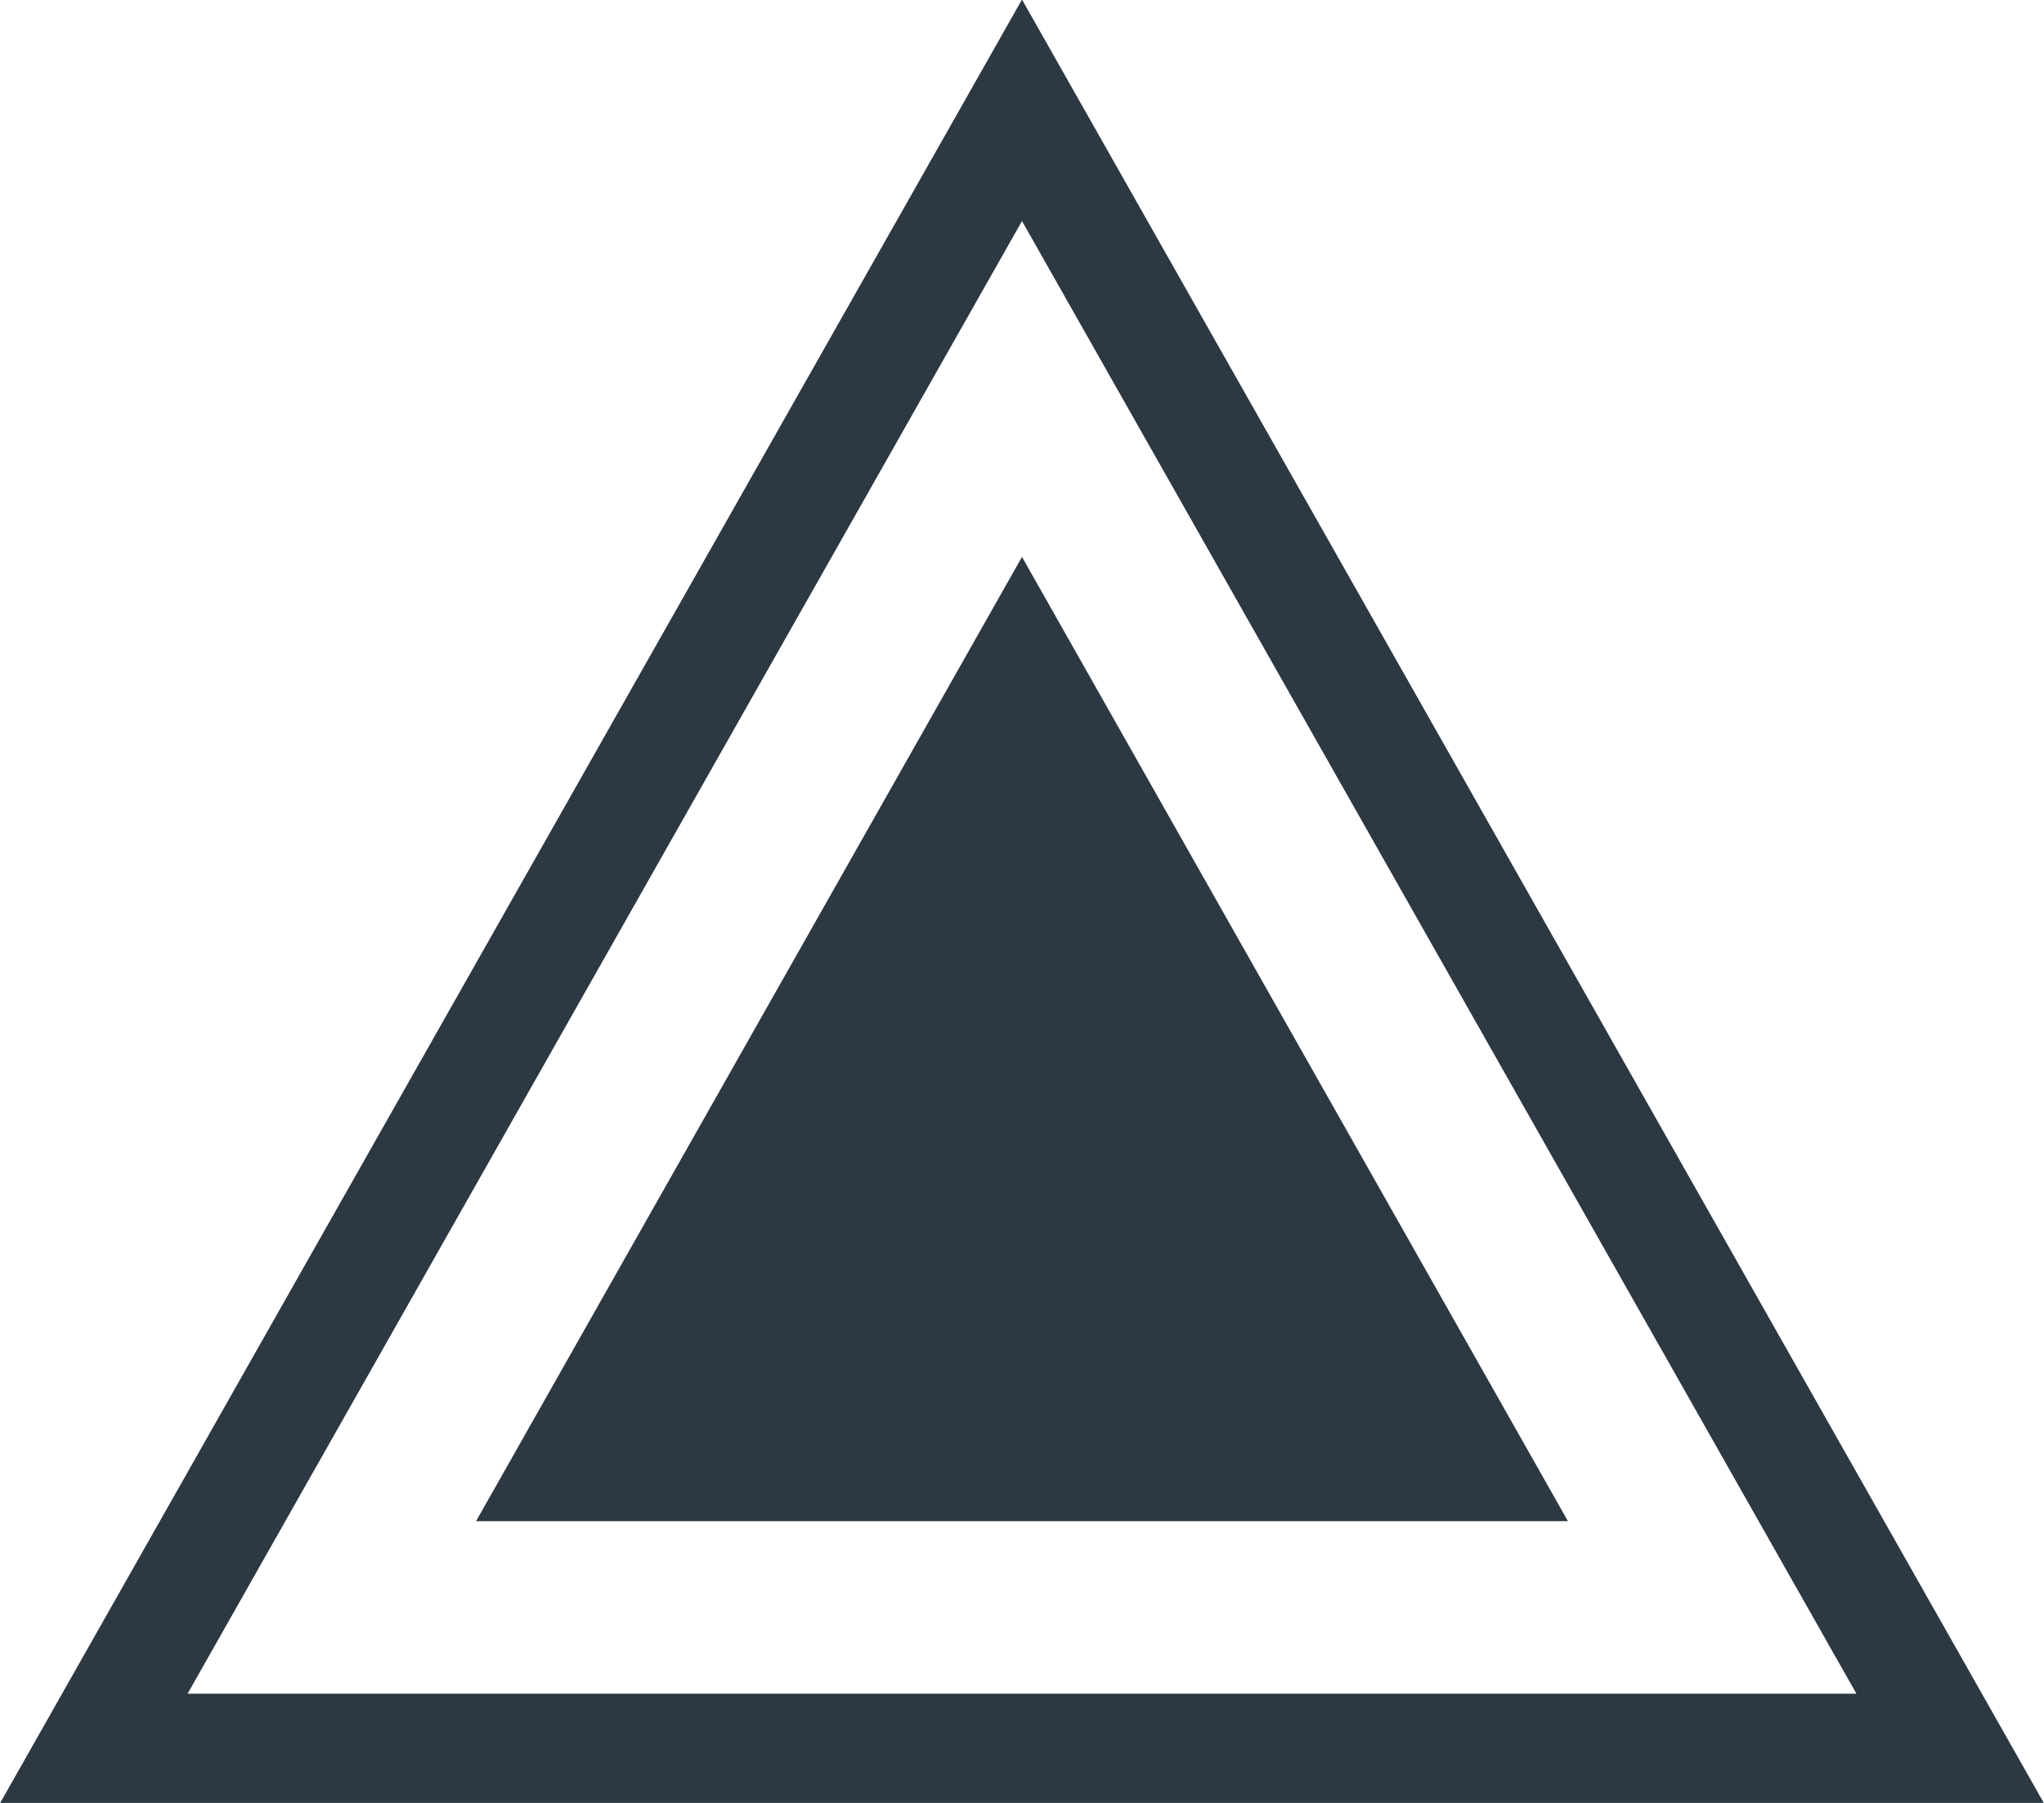 <svg xmlns="http://www.w3.org/2000/svg" width="18.72" height="16.51" viewBox="0 0 18.72 16.51"><g><path stroke="#2C3842" stroke-miterlimit="10" fill="none" d="M17.86 16.01h-17l8.5-15z"/><path fill="#2C3842" d="M14.36 13.93h-10l5-8.83z"/></g></svg>